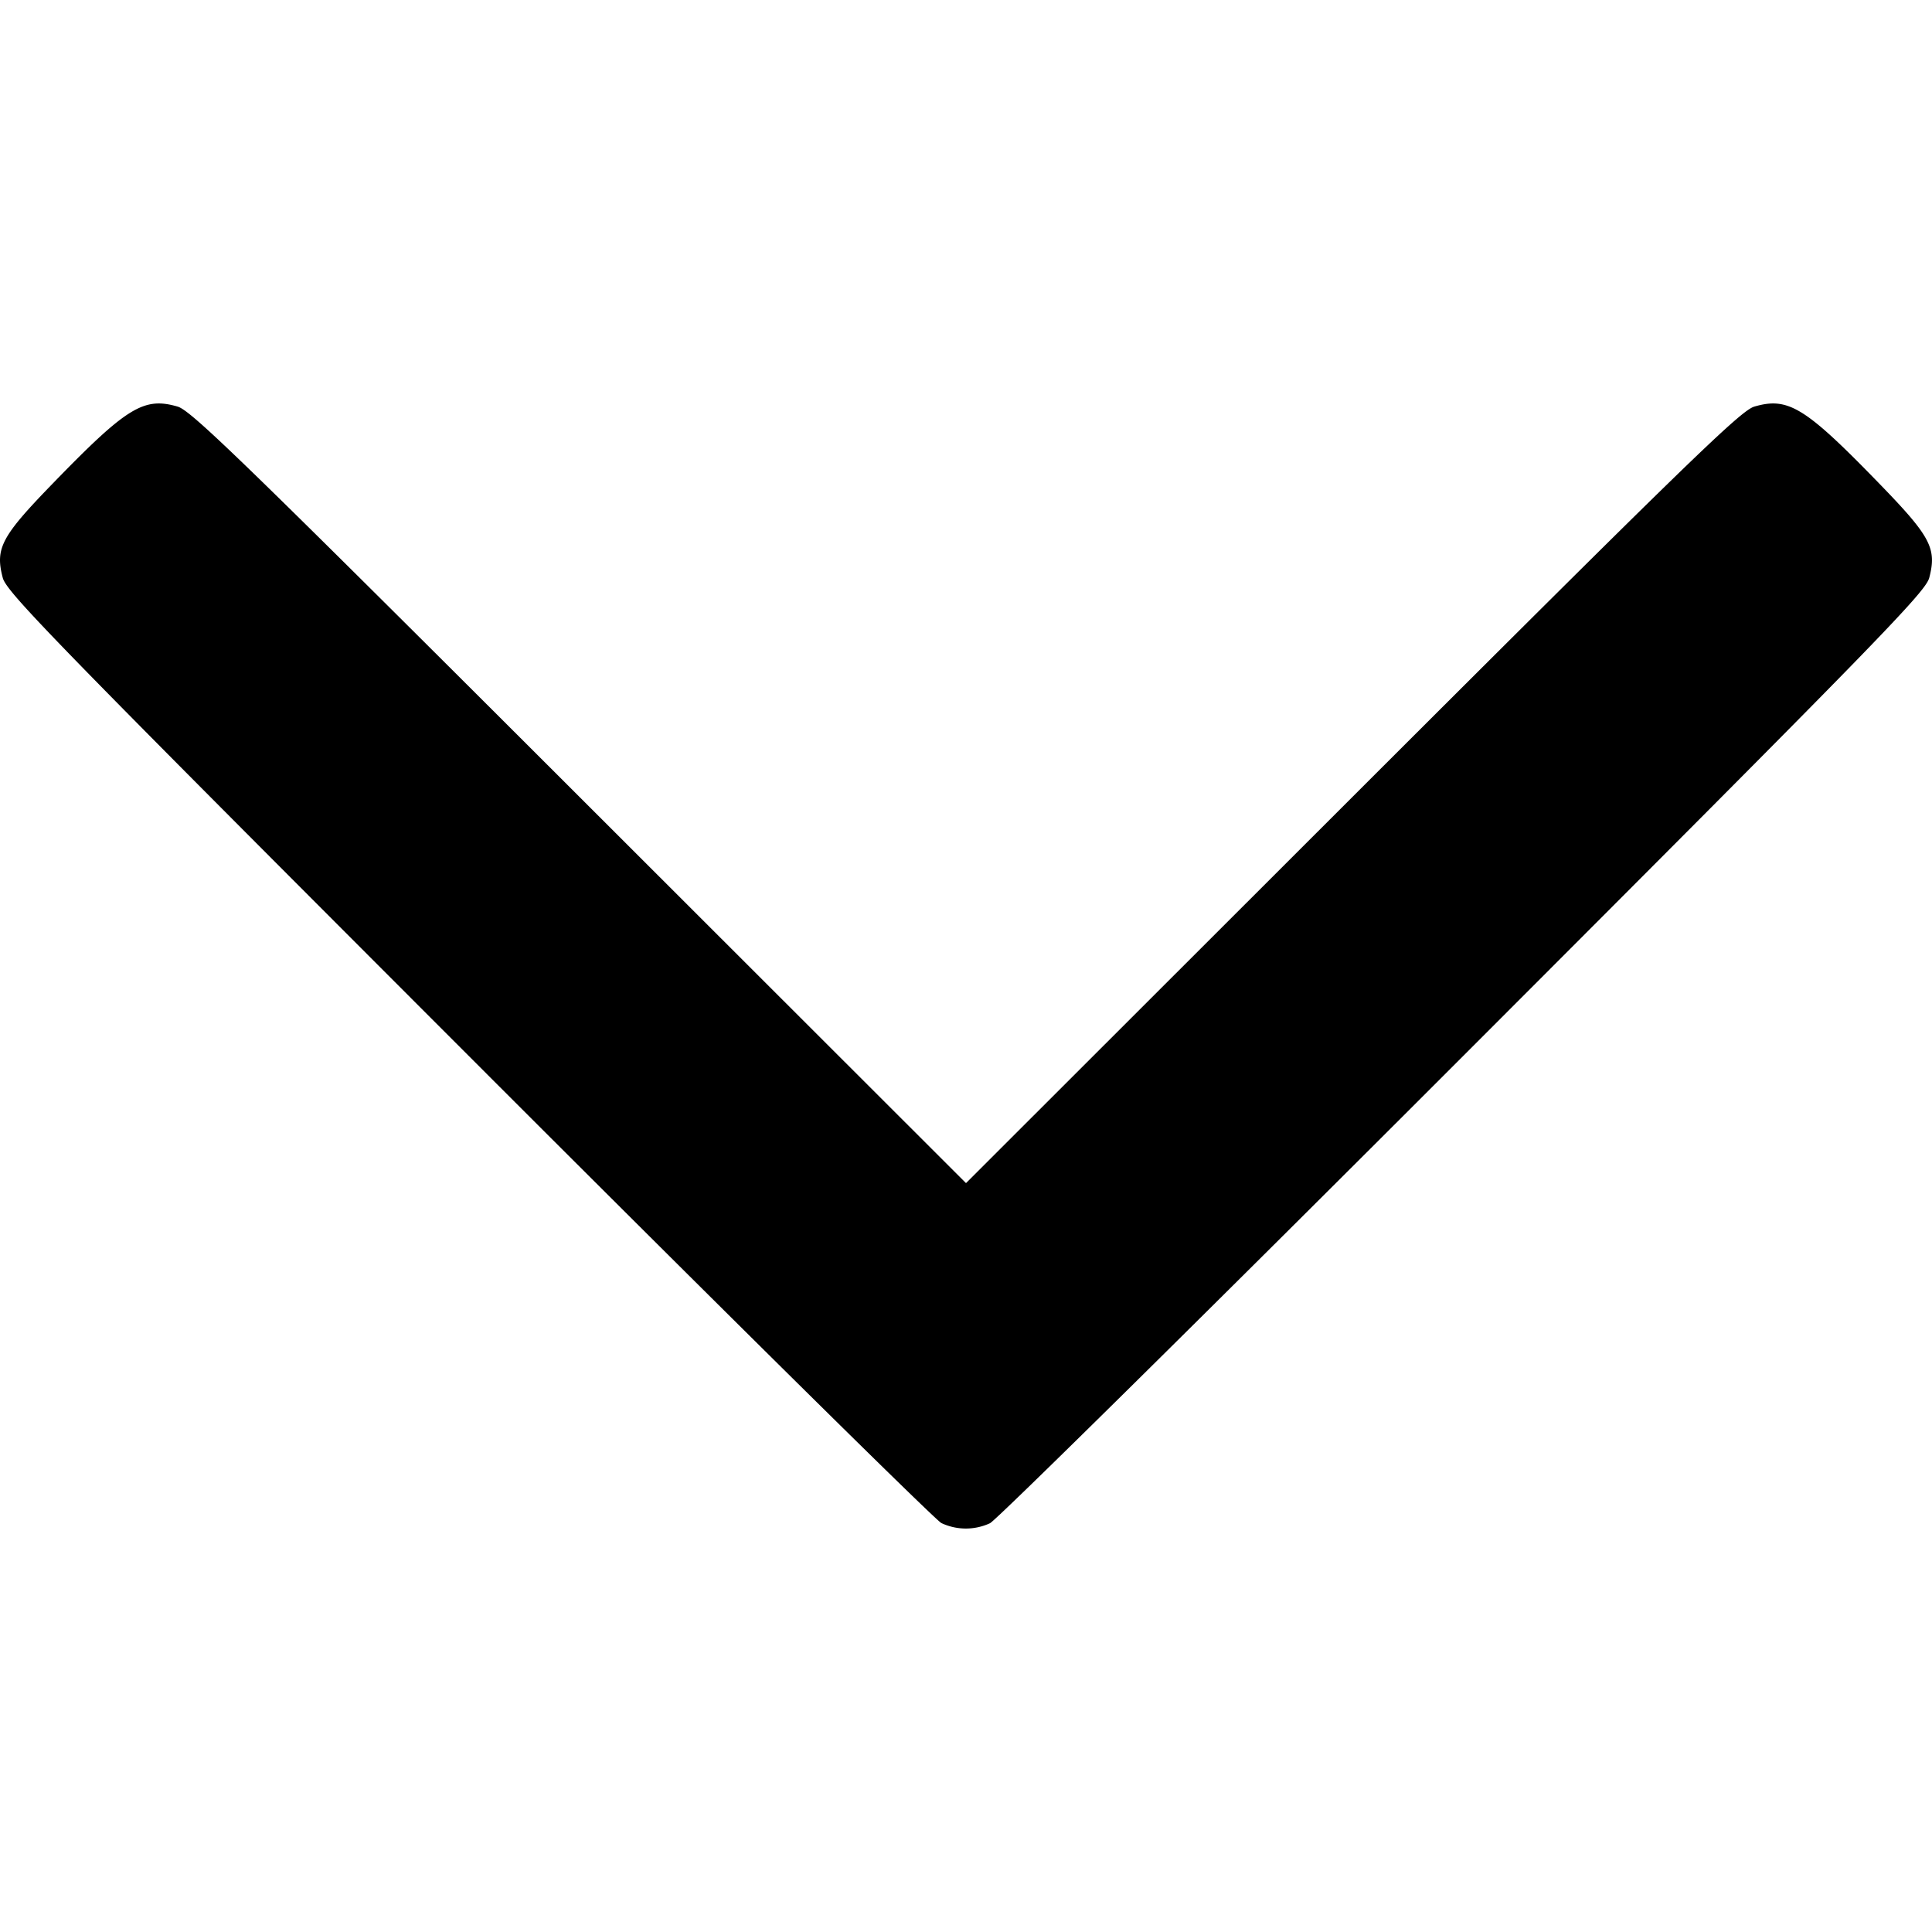 <svg width="48" height="48" xmlns="http://www.w3.org/2000/svg"><path style="display:inline;fill:#000;fill-opacity:1;stroke-width:.593" d="M23.388 37.84c-.156-.077-5.443-5.303-11.75-11.614C1.329 15.911.161 14.713.068 14.354c-.192-.731-.036-1.025 1.246-2.345 1.838-1.895 2.258-2.153 3.1-1.907.339.099 1.658 1.38 9.988 9.702L24 29.394l9.597-9.59c8.33-8.322 9.65-9.603 9.988-9.702.842-.246 1.262.013 3.1 1.907 1.282 1.32 1.438 1.614 1.247 2.345-.094.358-1.262 1.557-11.572 11.874-6.308 6.311-11.602 11.539-11.764 11.616a1.427 1.427 0 0 1-1.208-.004Z"/></svg>